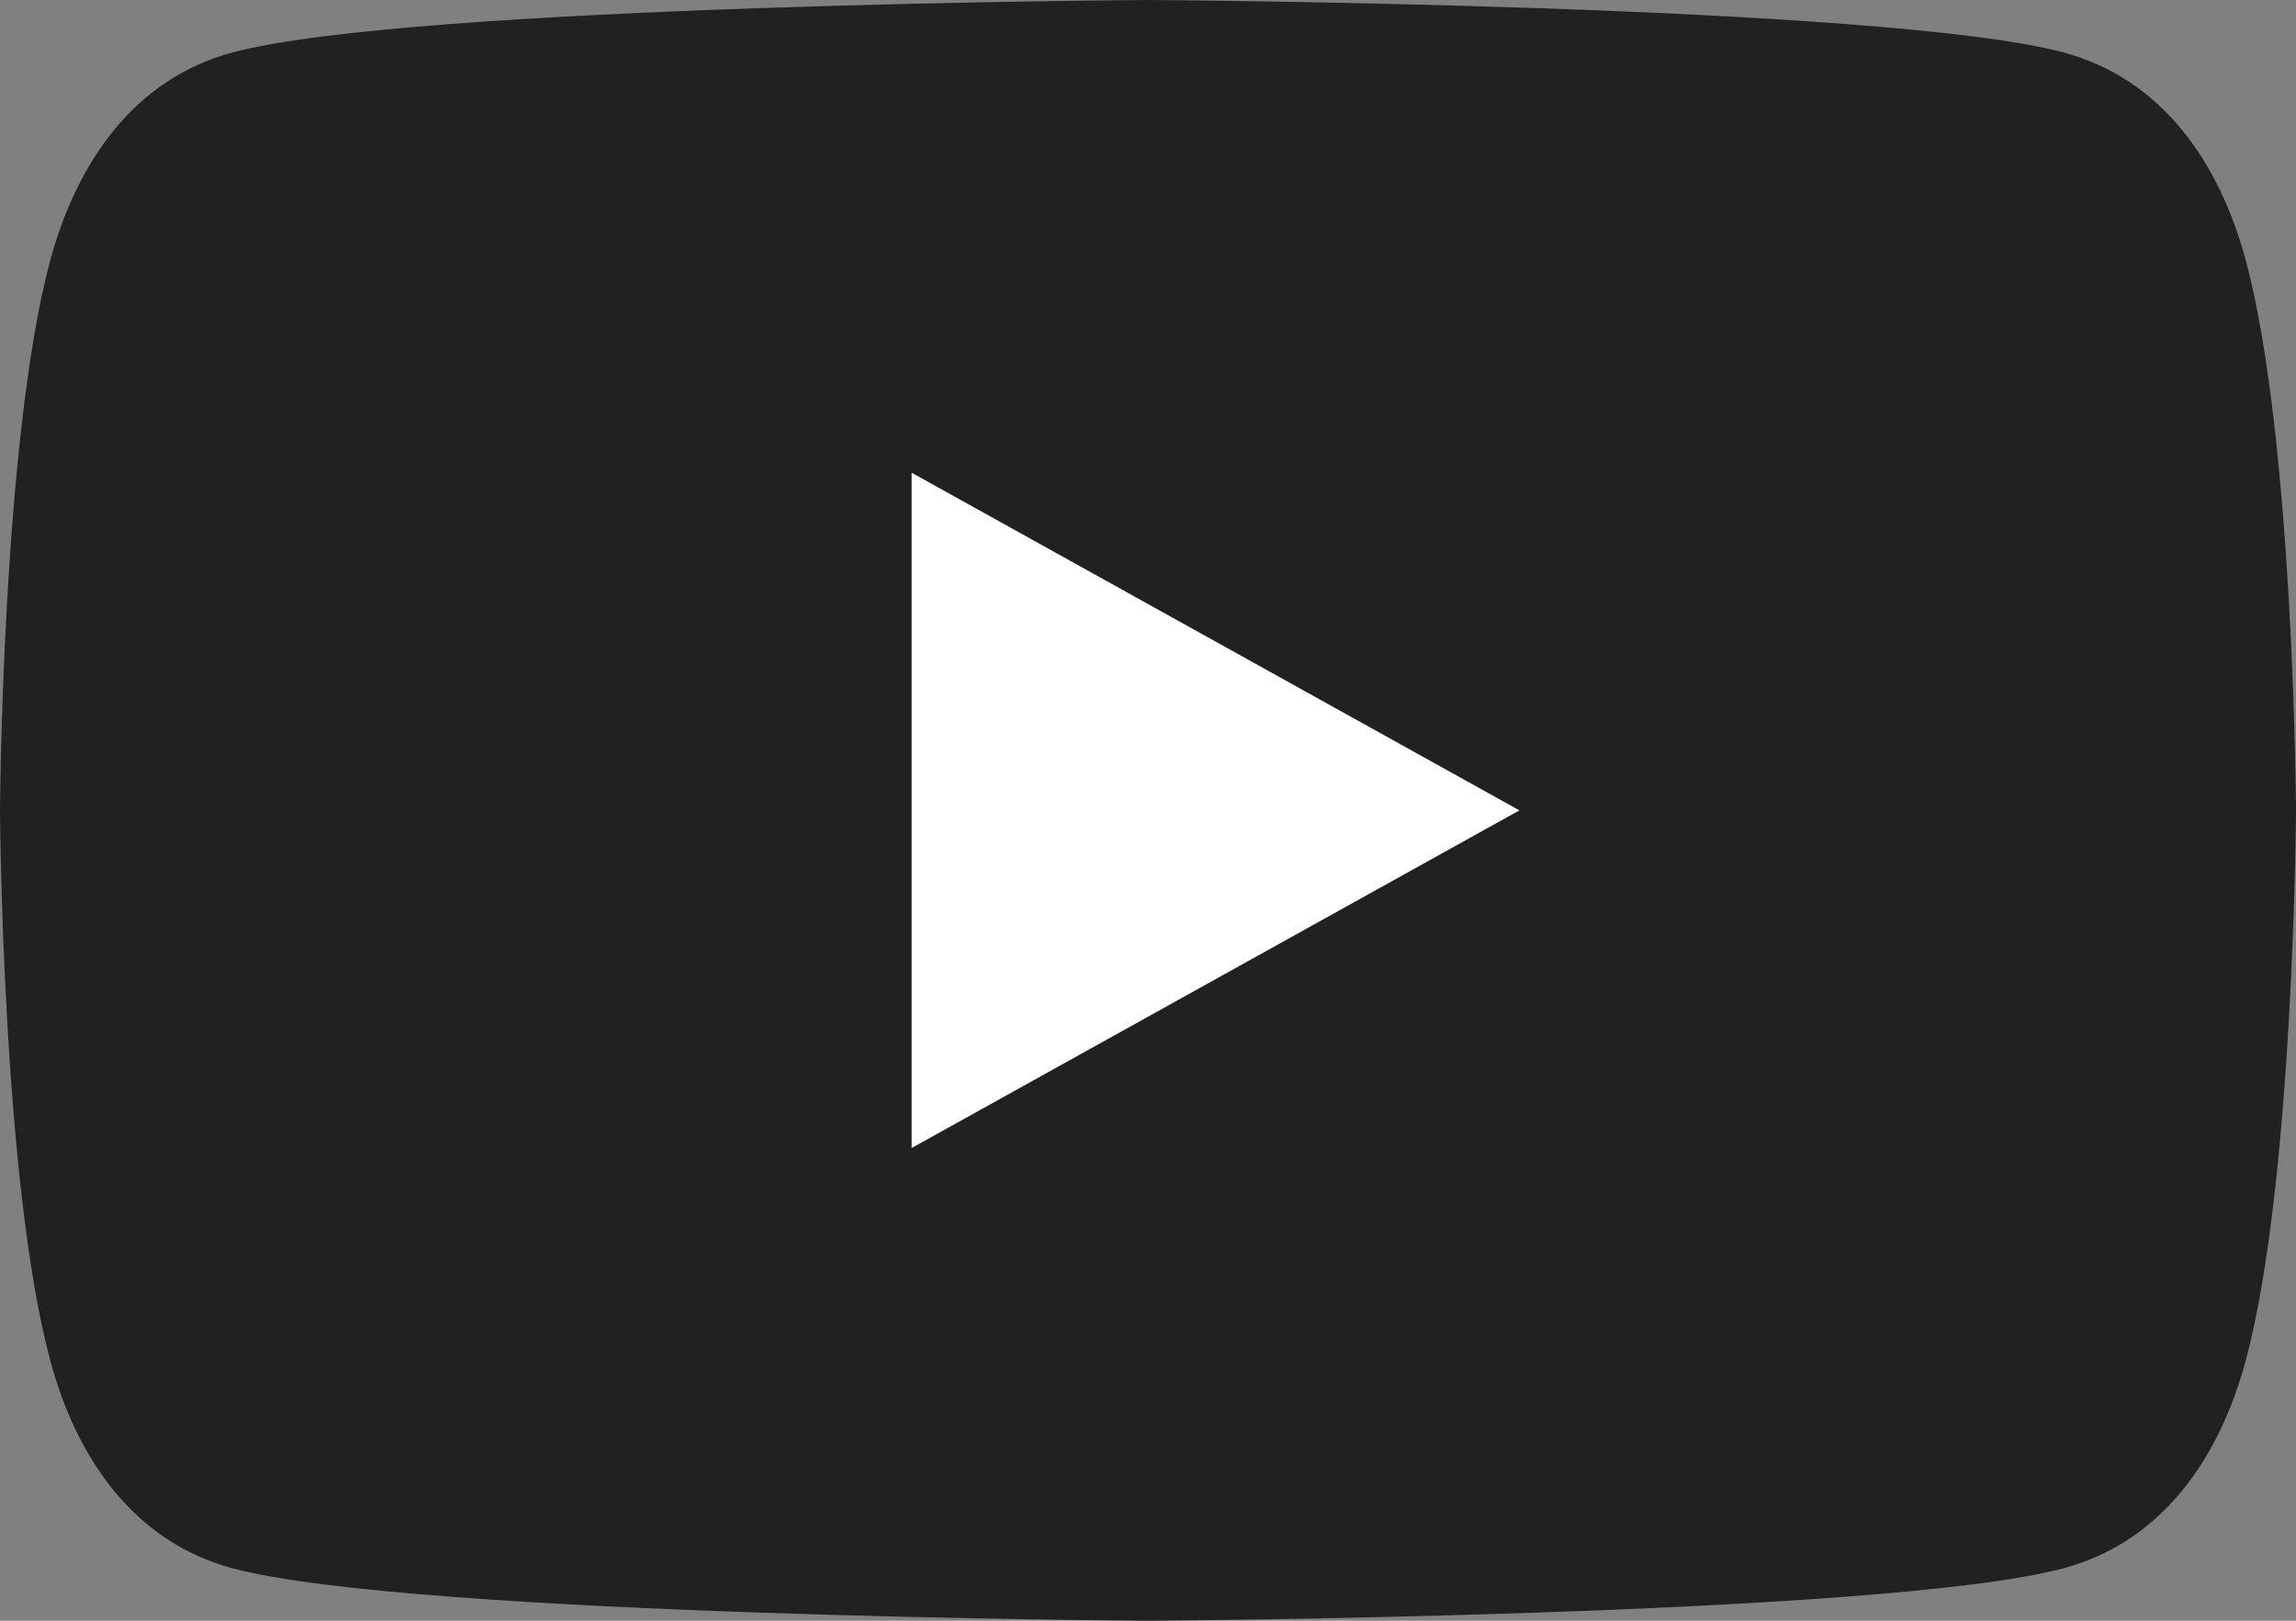<svg id="Layer_1" data-name="Layer 1" xmlns="http://www.w3.org/2000/svg" width="68" height="48" viewBox="0 0 68 48">
  <rect x="0" y="0" width="68" height="48" fill="#808080" stroke="none"/>
  <defs>
    <style>
      .cls-1 {
        fill: #212121;
      }

      .cls-2 {
        fill: #fff;
      }
    </style>
  </defs>
  <path class="cls-1" d="M66.52,7.74c-.78-2.93-2.49-5.41-5.42-6.19C55.79.13,34,0,34,0S12.21.13,6.9,1.55c-2.93.78-4.63,3.26-5.42,6.19C.06,13.05,0,24,0,24S.06,34.95,1.48,40.26c.78,2.93,2.49,5.41,5.42,6.19C12.21,47.87,34,48,34,48s21.79-.13,27.1-1.55c2.93-.78,4.64-3.26,5.42-6.19C67.94,34.95,68,24,68,24S67.94,13.05,66.52,7.74Z"/>
  <path class="cls-2" d="M45,24,27,14V34"/>
</svg>

